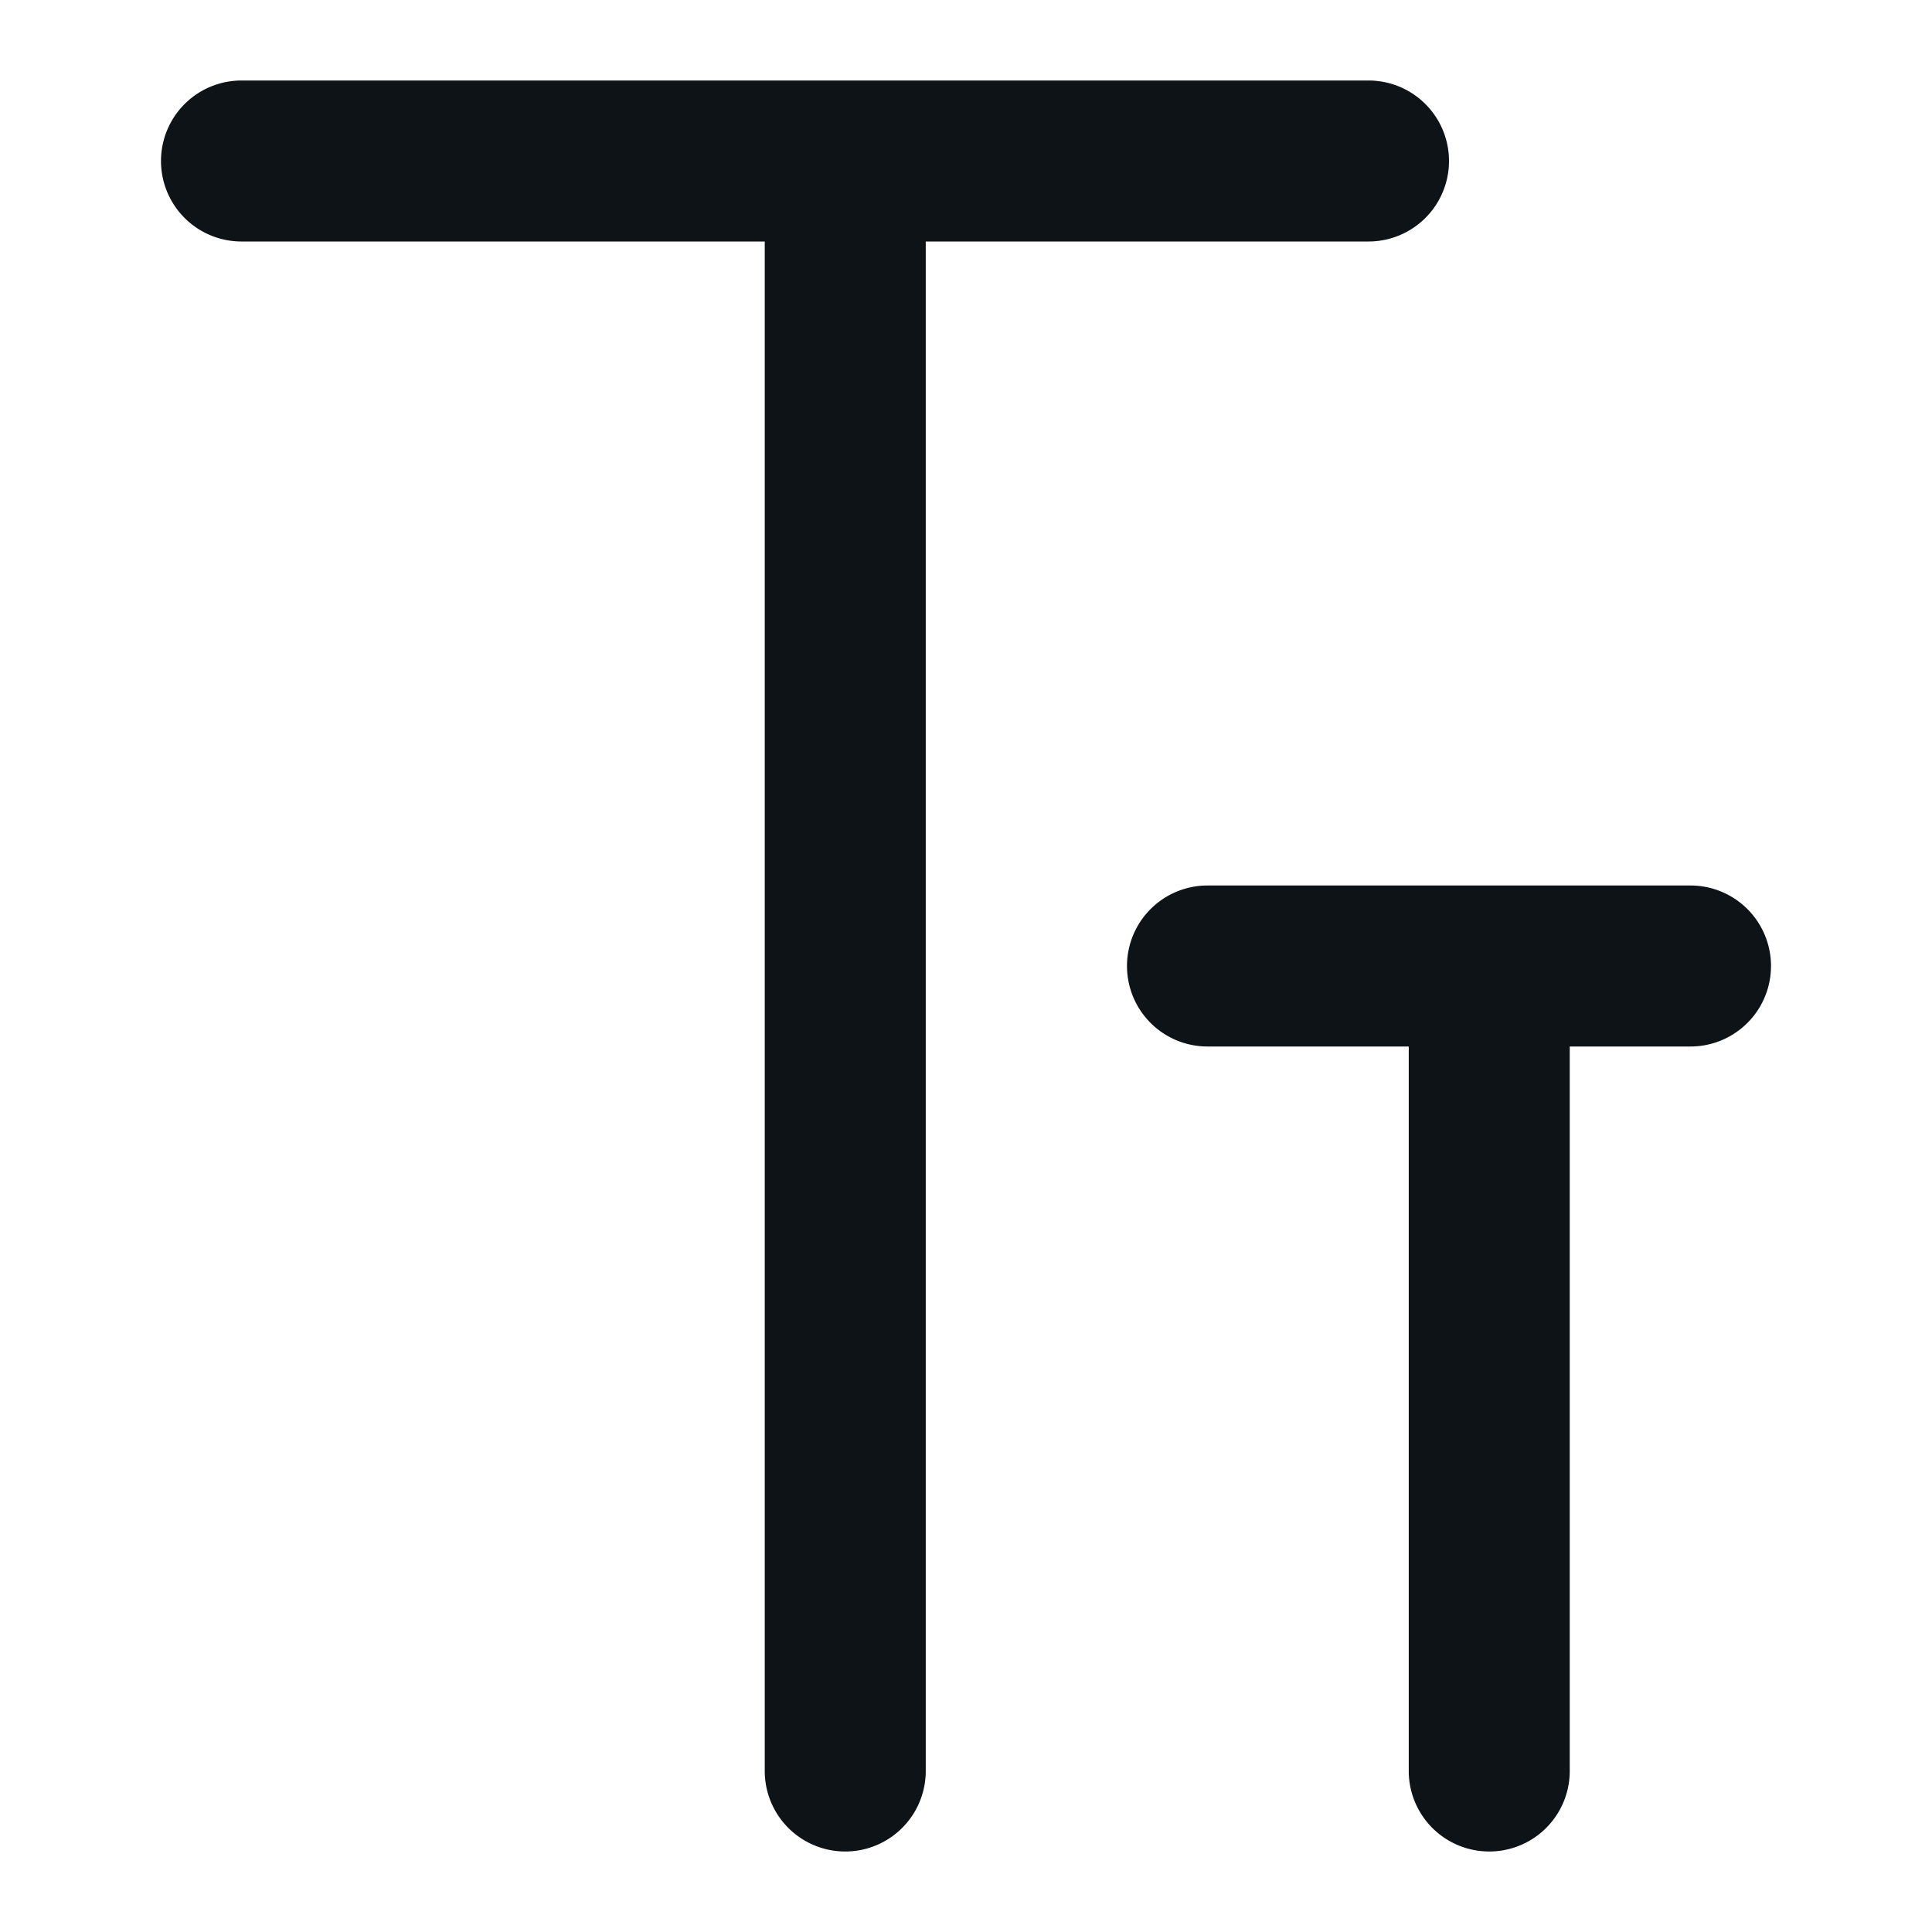 <svg xmlns="http://www.w3.org/2000/svg" viewBox="0 0 24 24"><defs><style>.cls-1{fill:#0e1317;fill-rule:evenodd;}</style></defs><g id="Layer-118" data-name="Layer"><g id="Vrstva_341" data-name="Vrstva 341"><path class="cls-1" d="M3,3H9.5V22a1,1,0,0,0,2,0V3H17a1,1,0,0,0,0-2H3A1,1,0,0,0,3,3Z"/><path class="cls-1" d="M14,12a1,1,0,0,0,1,1h2.5v9a1,1,0,0,0,2,0V13H21a1,1,0,0,0,0-2H15A1,1,0,0,0,14,12Z"/></g></g></svg>